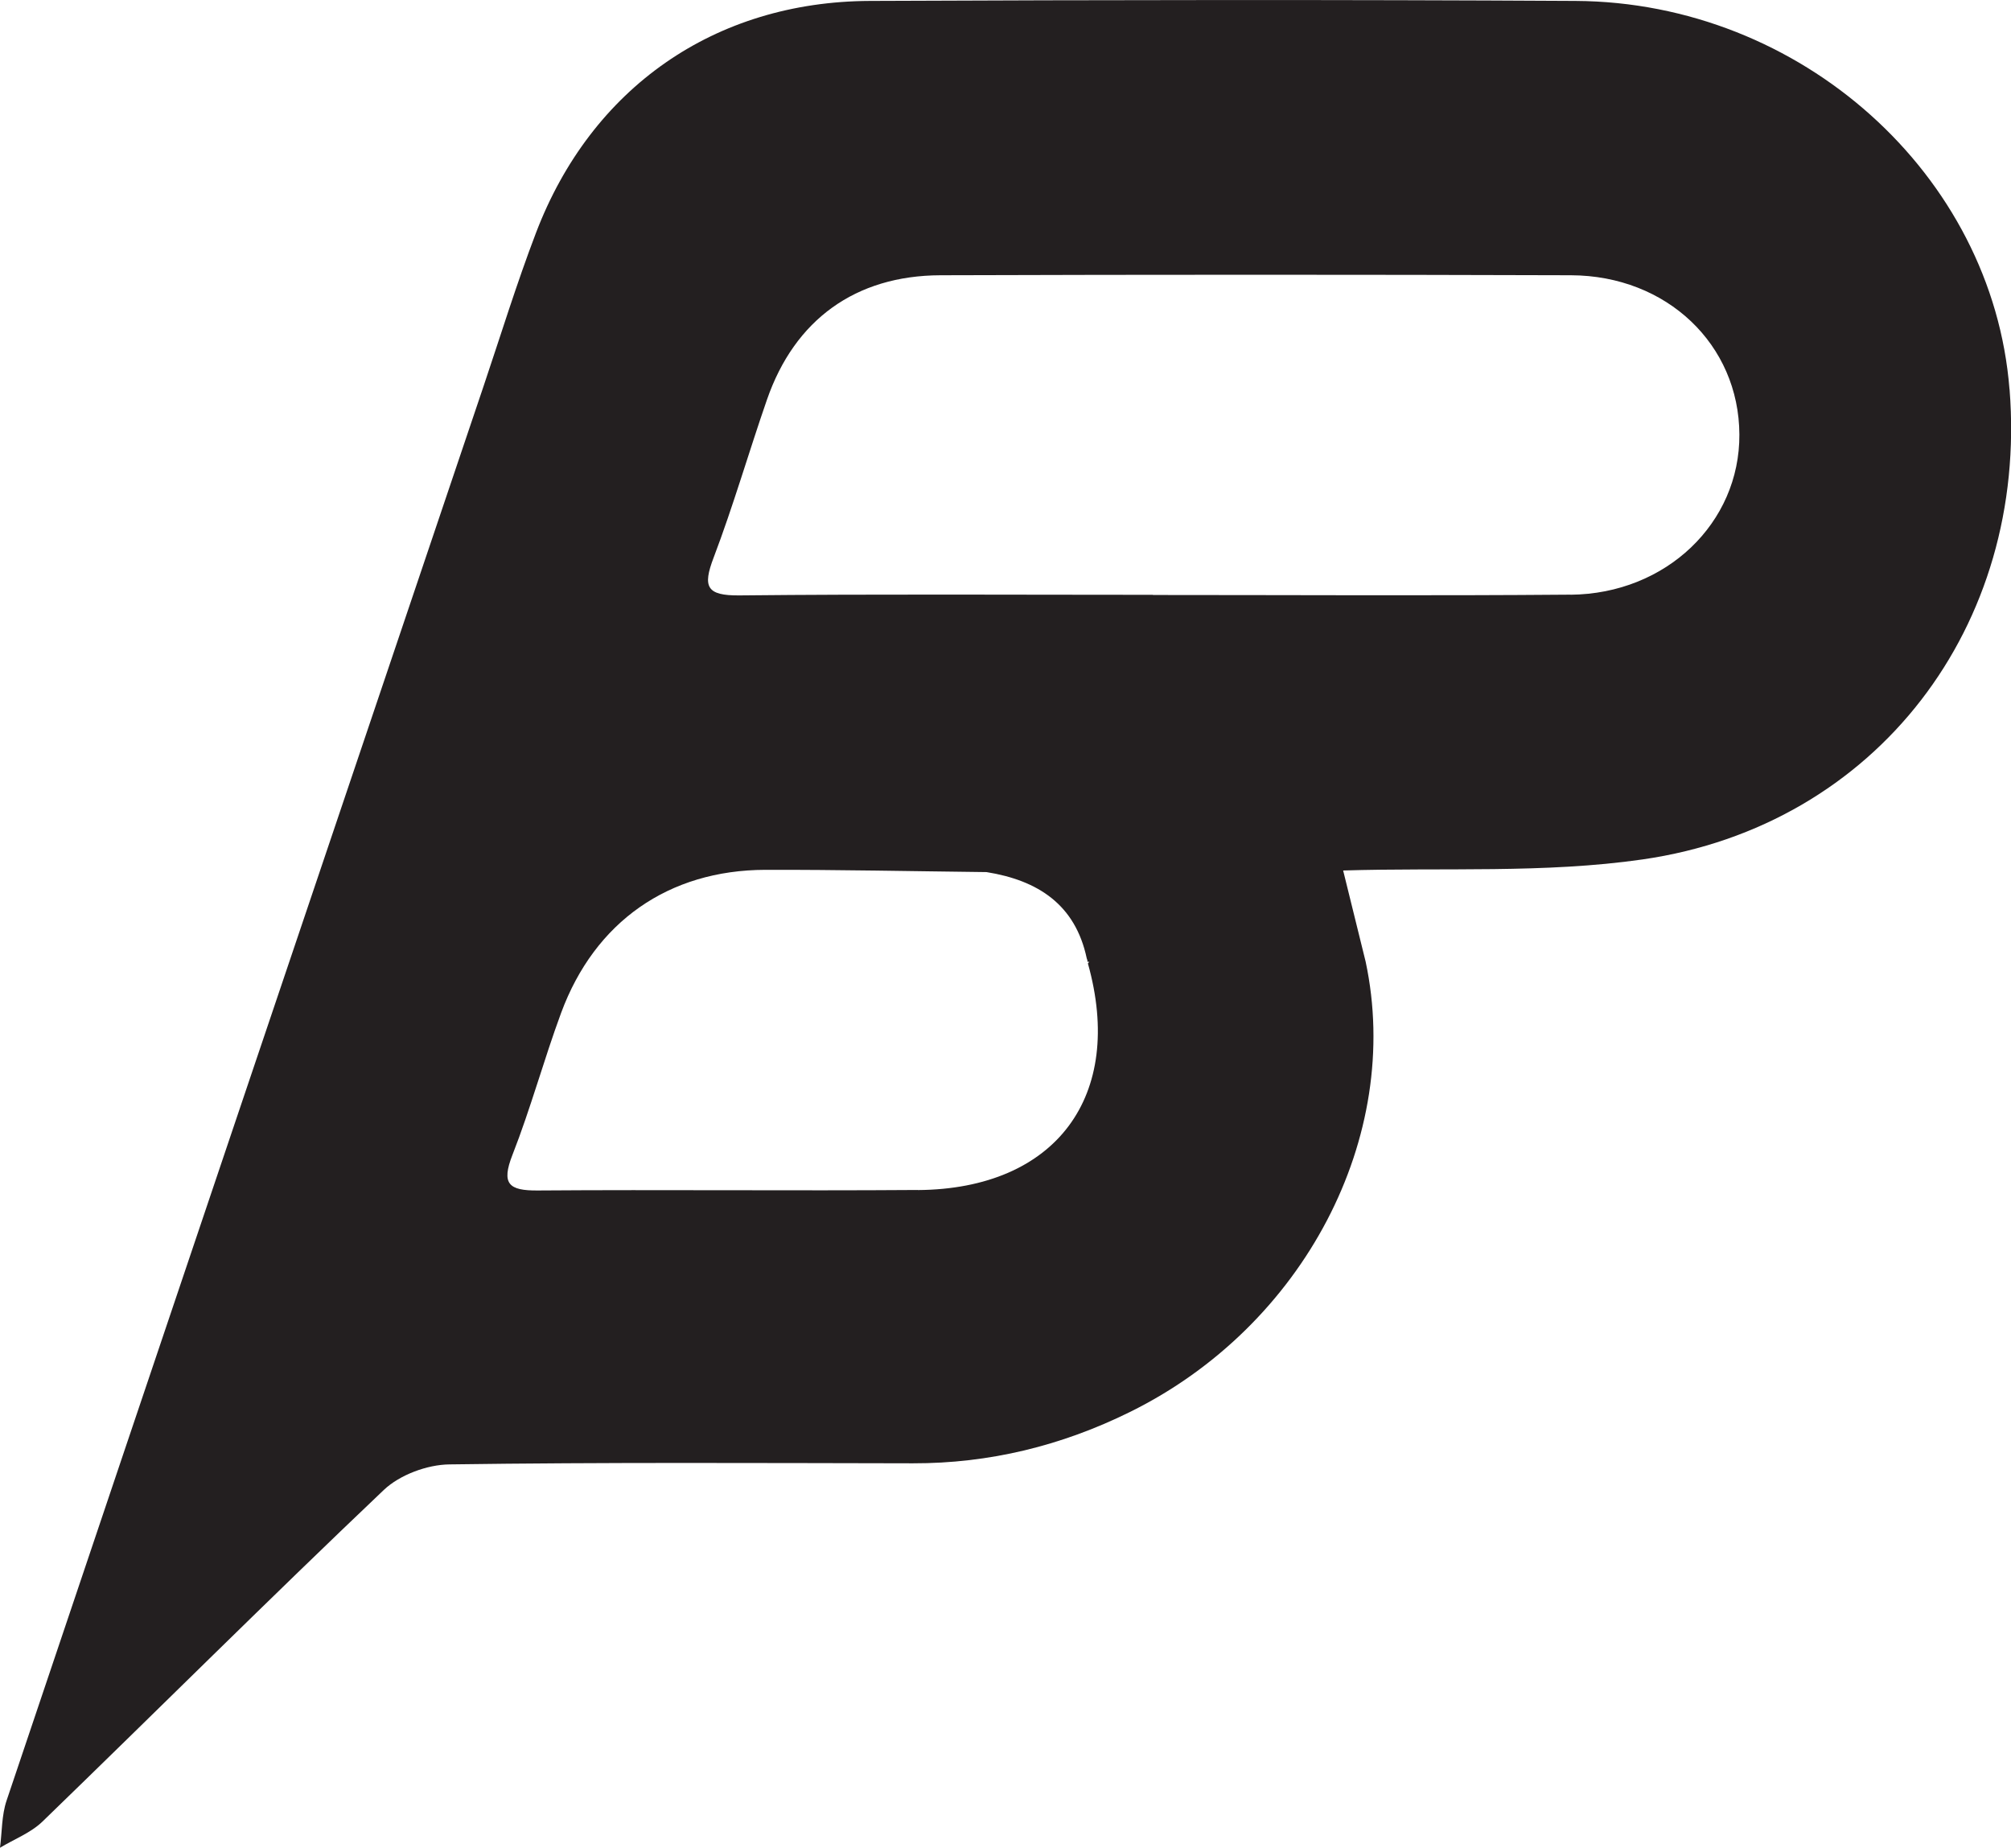 <?xml version="1.0" encoding="UTF-8"?>
<svg id="Layer_2" data-name="Layer 2" xmlns="http://www.w3.org/2000/svg" viewBox="0 0 240.62 221.05">
  <defs>
    <style>
      .cls-1 {
        fill: #231f20;
        stroke-width: 0px;
      }
    </style>
  </defs>
  <g id="Layer_1-2" data-name="Layer 1">
    <path class="cls-1" d="m240.44,46.57C238.42,20.91,215.5.26,188.51.11c-28.14-.16-56.29-.12-84.43,0-18.57.08-33.33,10.39-39.95,27.75-2.31,6.05-4.22,12.26-6.29,18.4C38.81,102.63,19.77,159,.79,215.4c-.6,1.77-.54,3.76-.79,5.65,1.71-1.03,3.68-1.78,5.08-3.13,13.64-13.2,27.08-26.6,40.84-39.67,1.91-1.81,5.19-3.03,7.86-3.06,18.48-.26,36.97-.16,55.45-.13,9.15.02,17.79-2.1,25.97-6.14,20.81-10.26,32.67-32.93,28.2-53.88-.9-3.63-1.79-7.27-2.69-10.9,0,0,0,0,0,0,11.97-.37,24.09.37,35.87-1.33,27.97-4.05,46.1-27.95,43.87-56.22Zm-130.62,95.79c-15.16.11-30.32-.05-45.47.06-3.48.03-4.4-.78-3.03-4.27,2.18-5.56,3.75-11.37,5.82-16.98,4.03-10.9,12.86-17.08,24.43-17.11,8.82-.02,17.65.17,26.47.27,6.16.99,10.63,3.89,11.99,10.32.07.16.1.3.09.41.07,0,.14,0,.21,0-.06.07-.1.13-.16.2,4.45,15.86-3.83,26.99-20.35,27.11Zm78.09-71.22c-16.65.14-33.3.04-49.96.04v-.02c-16.49,0-32.97-.1-49.46.07-3.96.04-4.44-1.02-3.1-4.53,2.36-6.21,4.2-12.61,6.38-18.89,3.31-9.55,10.58-14.85,20.76-14.88,25.15-.08,50.29-.08,75.44,0,11.48.04,20.1,8.3,20.15,19.05.06,10.56-8.74,19.07-20.21,19.17Z"/>
  </g>
</svg>